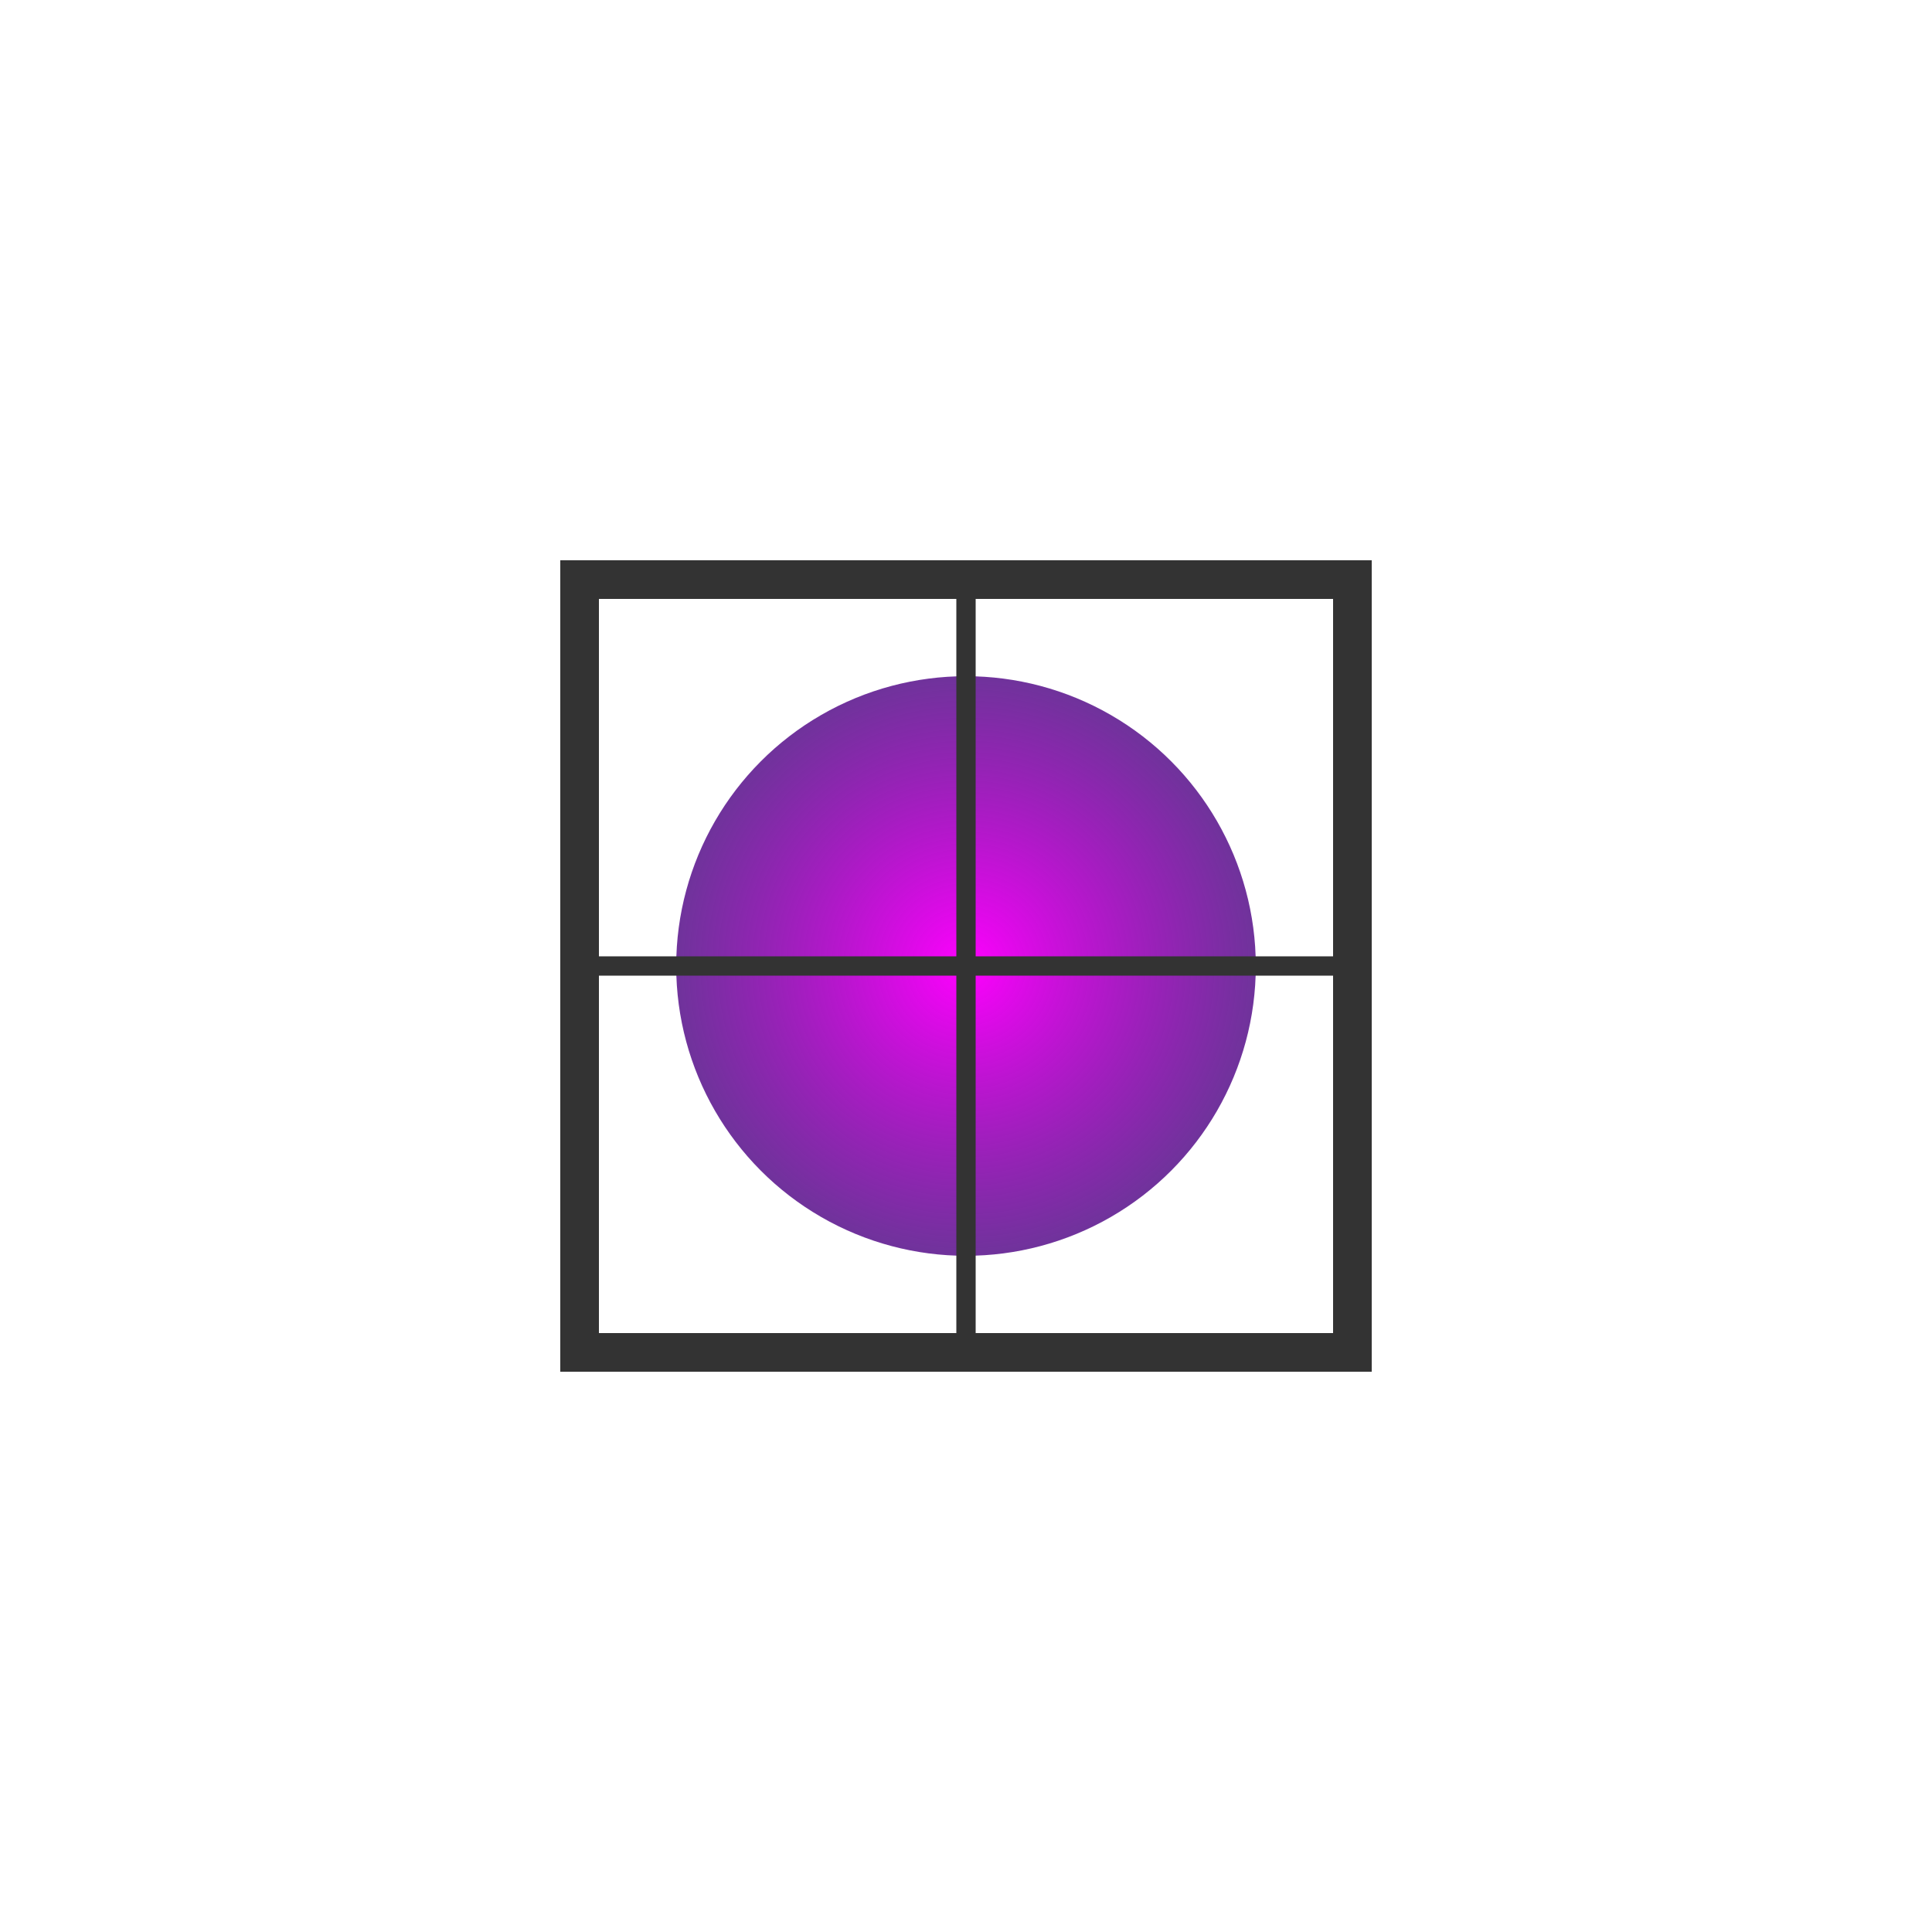 <svg width="200" height="200" viewBox="0 0 200 200" xmlns="http://www.w3.org/2000/svg">
  <!-- Defining a gradient for the core -->
  <defs>
    <radialGradient id="potentGradient" cx="50%" cy="50%" r="50%">
      <stop offset="0%" style="stop-color:#FF00FF;stop-opacity:1" />
      <stop offset="100%" style="stop-color:#4B0082;stop-opacity:0.8" />
    </radialGradient>
  </defs>
  <!-- Energy core -->
  <circle cx="100" cy="100" r="30" fill="url(#potentGradient)" />
  <!-- Geometric cage -->
  <path d="M60,60 H140 V140 H60 Z" stroke="#333333" stroke-width="4" fill="none" />
  <path d="M60,100 H140 M100,60 V140" stroke="#333333" stroke-width="2" fill="none" />
</svg>
